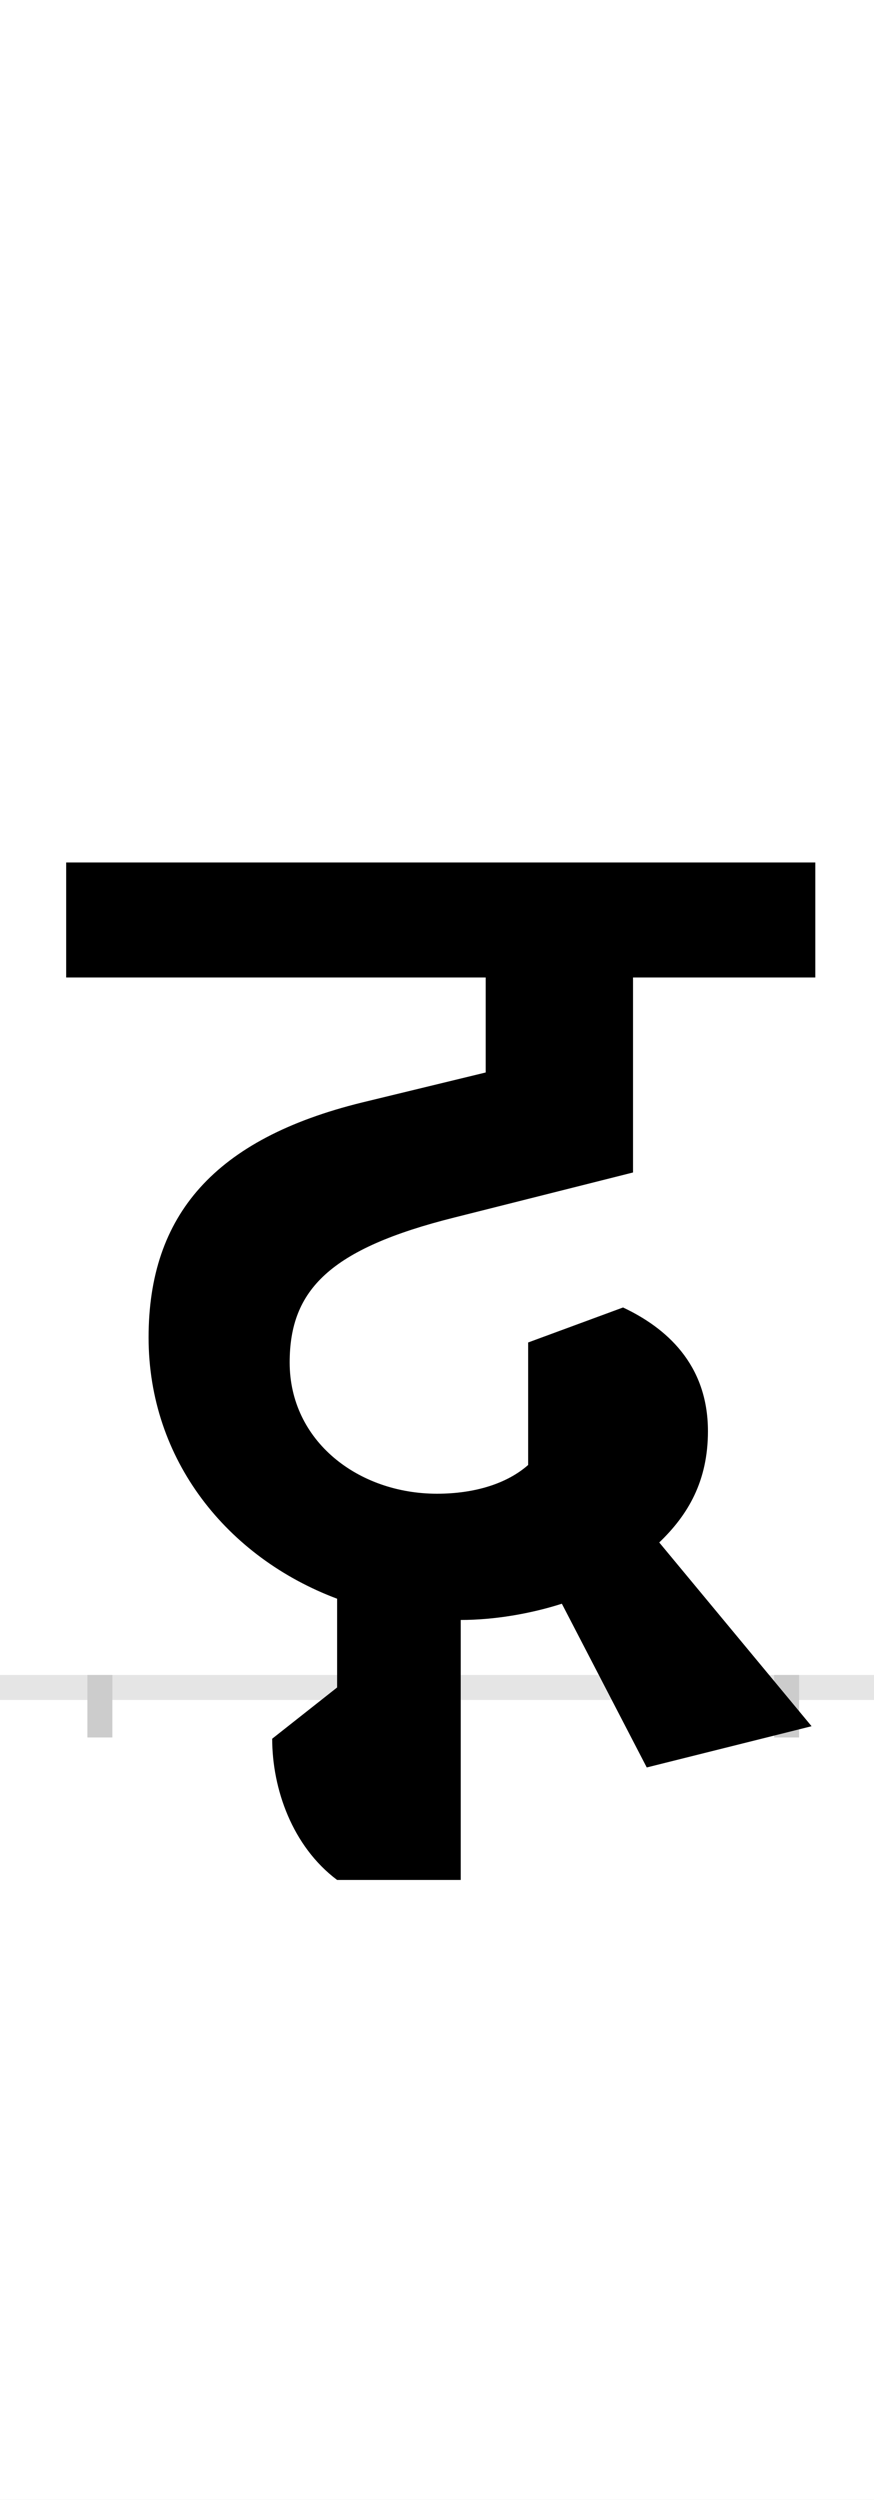 <?xml version="1.0" encoding="UTF-8"?>
<svg height="200.0" version="1.1" width="70.0" xmlns="http://www.w3.org/2000/svg" xmlns:xlink="http://www.w3.org/1999/xlink">
 <rect width="100%" height="100%" fill="#808080" stroke="none"/>
 <path d="M0,0 l70,0 l0,200 l-70,0 Z M0,0" fill="rgb(255,255,255)" transform="matrix(1,0,0,-1,0.0,200.0)"/>
 <path d="M0,0 l70,0" fill="none" stroke="rgb(229,229,229)" stroke-width="2" transform="matrix(1,0,0,-1,0.0,135.0)"/>
 <path d="M0,1 l0,-5" fill="none" stroke="rgb(204,204,204)" stroke-width="2" transform="matrix(1,0,0,-1,8.0,135.0)"/>
 <path d="M0,1 l0,-5" fill="none" stroke="rgb(204,204,204)" stroke-width="2" transform="matrix(1,0,0,-1,63.0,135.0)"/>
 <path d="M190,-154 l99,0 l0,208 c27,0,56,5,81,13 l68,-131 l132,33 l-122,147 c23,22,39,49,39,89 c0,54,-34,83,-68,99 l-76,-28 l0,-98 c-17,-15,-43,-23,-73,-23 c-63,0,-118,42,-118,105 c0,58,32,91,132,116 l143,36 l0,156 l146,0 l0,92 l-600,0 l0,-92 l336,0 l0,-76 l-99,-24 c-118,-29,-171,-90,-171,-188 c0,-98,63,-176,151,-209 l0,-71 l-52,-41 c0,-40,16,-86,52,-113 Z M190,-154" fill="rgb(0,0,0)" transform="matrix(0.1,0.0,0.0,-0.1,8.0,135.0)"/>
</svg>